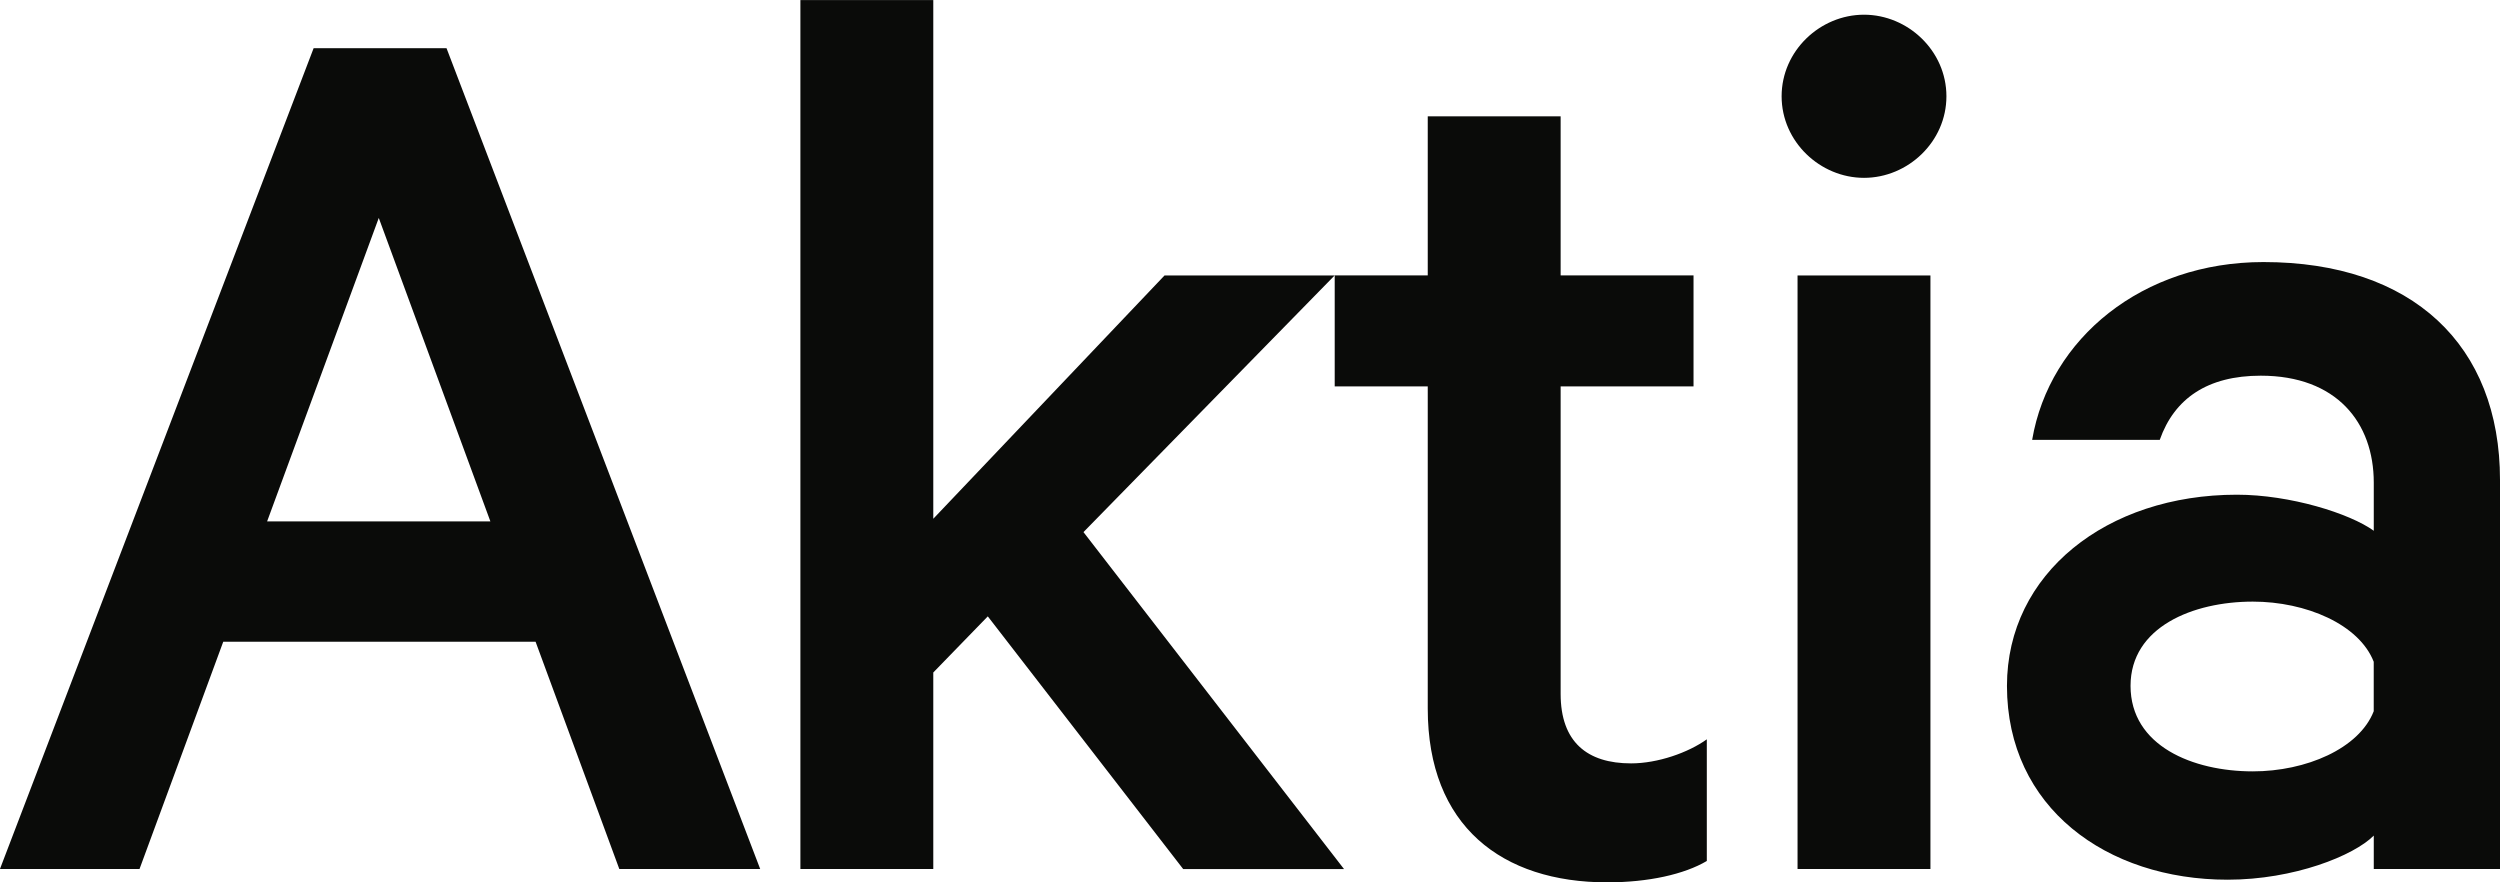 <svg height="18" viewBox="0 0 51 18" width="51" xmlns="http://www.w3.org/2000/svg"><path d="m51 17.727v-7.936c0-2.755-1.79-4.445-4.826-4.445-2.467 0-4.365 1.555-4.718 3.627h2.603c.298-.845.976-1.309 2.061-1.309 1.545 0 2.305.955 2.305 2.182v.982c-.488-.354-1.708-.736-2.793-.736-2.657 0-4.69 1.609-4.69 3.9 0 2.482 2.033 3.954 4.501 3.954 1.356 0 2.576-.491 2.982-.9v.682zm-2.576-3.218c-.298.764-1.383 1.227-2.467 1.227-1.22 0-2.494-.518-2.494-1.745 0-1.2 1.274-1.718 2.494-1.718 1.085 0 2.169.464 2.467 1.227zm-8.717-12.545c0-.927-.786-1.664-1.681-1.664s-1.681.736-1.681 1.664c0 .927.786 1.664 1.681 1.664s1.681-.736 1.681-1.664zm-6.921 16.036c.841 0 1.573-.164 2.033-.436v-2.482c-.38.273-1.003.491-1.545.491-.895 0-1.437-.436-1.437-1.418v-6.273h2.711v-2.264h-2.711v-3.245h-2.711v3.245h-1.898v2.264h1.898v6.573c0 2.4 1.518 3.545 3.66 3.545zm-10.683-7.145 5.124-5.236h-3.47l-4.718 4.964v-10.582h-2.711v17.727h2.711v-4.009l1.112-1.145 3.986 5.155h3.281zm-9.469 6.873h2.874l-6.399-16.745h-2.711l-6.399 16.745h2.847l1.708-4.636h6.372zm-2.63-7.091h-4.555l2.278-6.191zm26.666 7.091h2.711v-12.109h-2.711z" fill="#0a0b09" fill-rule="evenodd"/></svg>